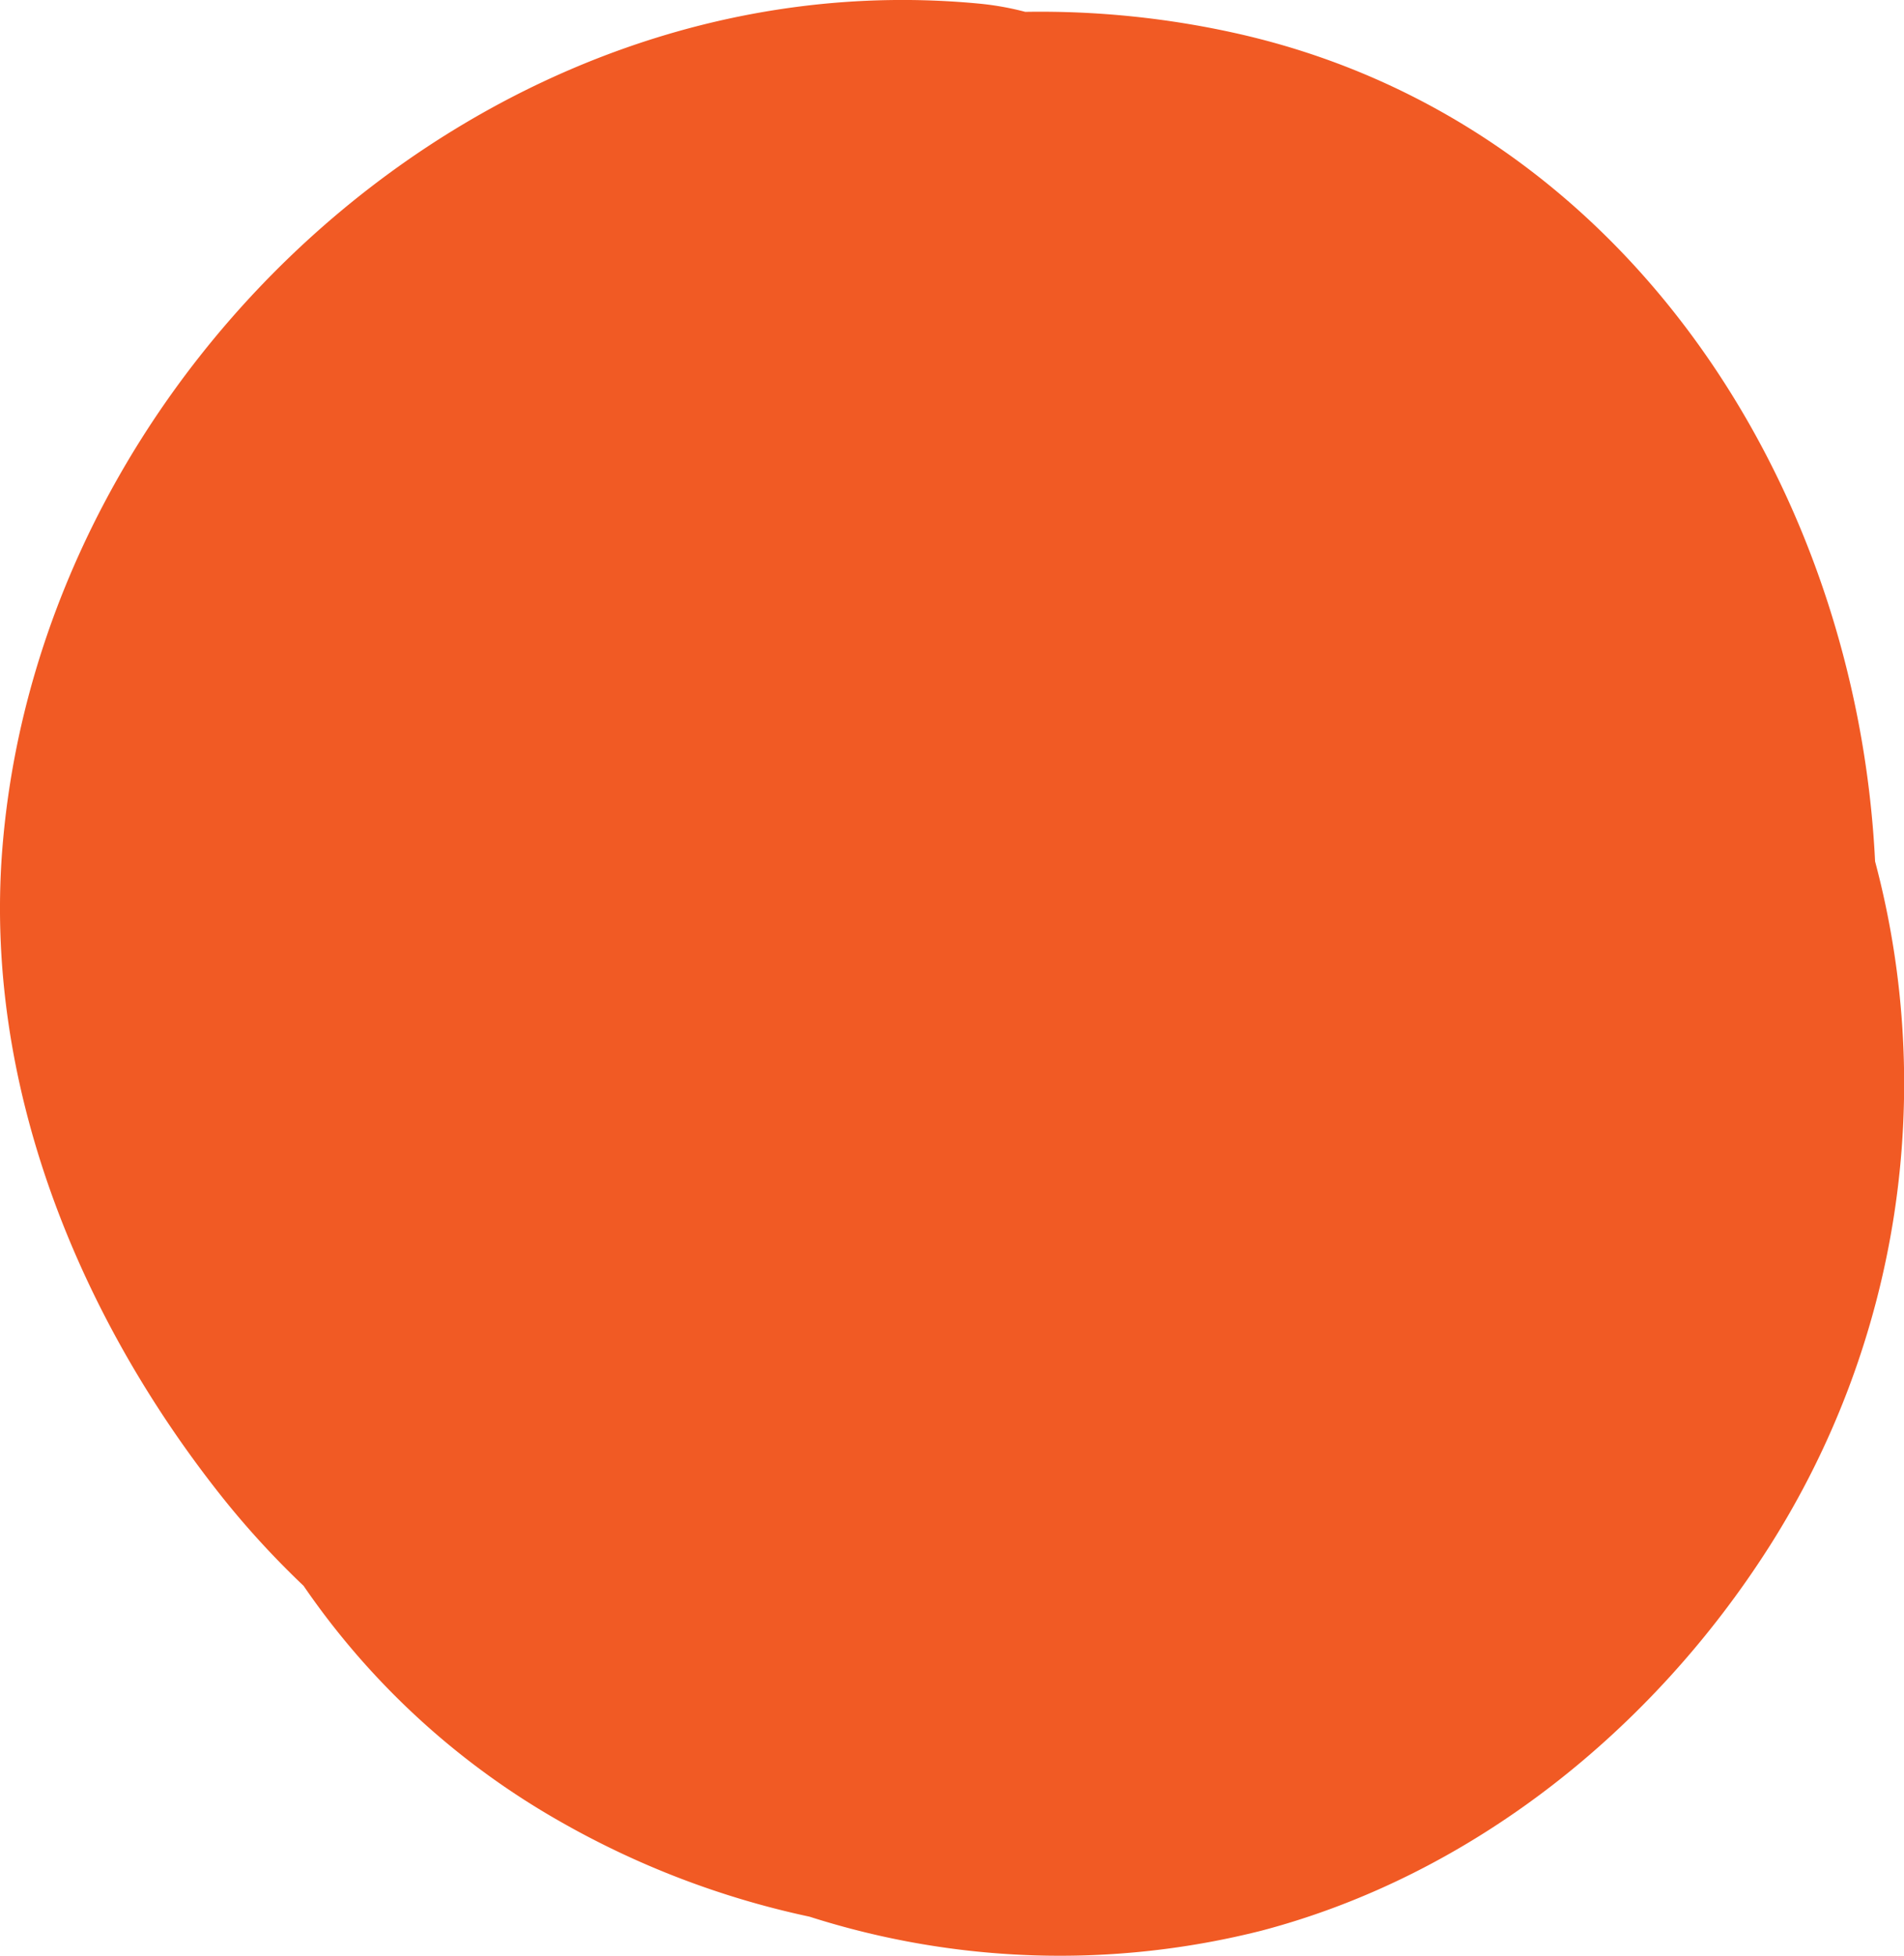 <svg xmlns="http://www.w3.org/2000/svg" viewBox="0 0 149.46 153.51"><defs><style>.cls-1{fill:#f15a24;}</style></defs><title>Asset 6</title><g id="Layer_2" data-name="Layer 2"><g id="Layer_1-2" data-name="Layer 1"><path class="cls-1" d="M147.19,67.61c-1.44-29.42-19.56-58-49.86-64.93A70.58,70.58,0,0,0,80.48.93,22.62,22.62,0,0,0,76.92.29C38.38-3.42,3.31,28.75.2,66.42-1.34,85,6.13,103.35,17.57,117.67a68.63,68.63,0,0,0,6.26,6.8,60.75,60.75,0,0,0,20.09,18.47,68.14,68.14,0,0,0,19.63,7.5,64.53,64.53,0,0,0,35.5,1.09c16.57-4.37,30.71-15.81,39.83-30.13A67.71,67.71,0,0,0,147.19,67.61Z"/></g></g></svg>